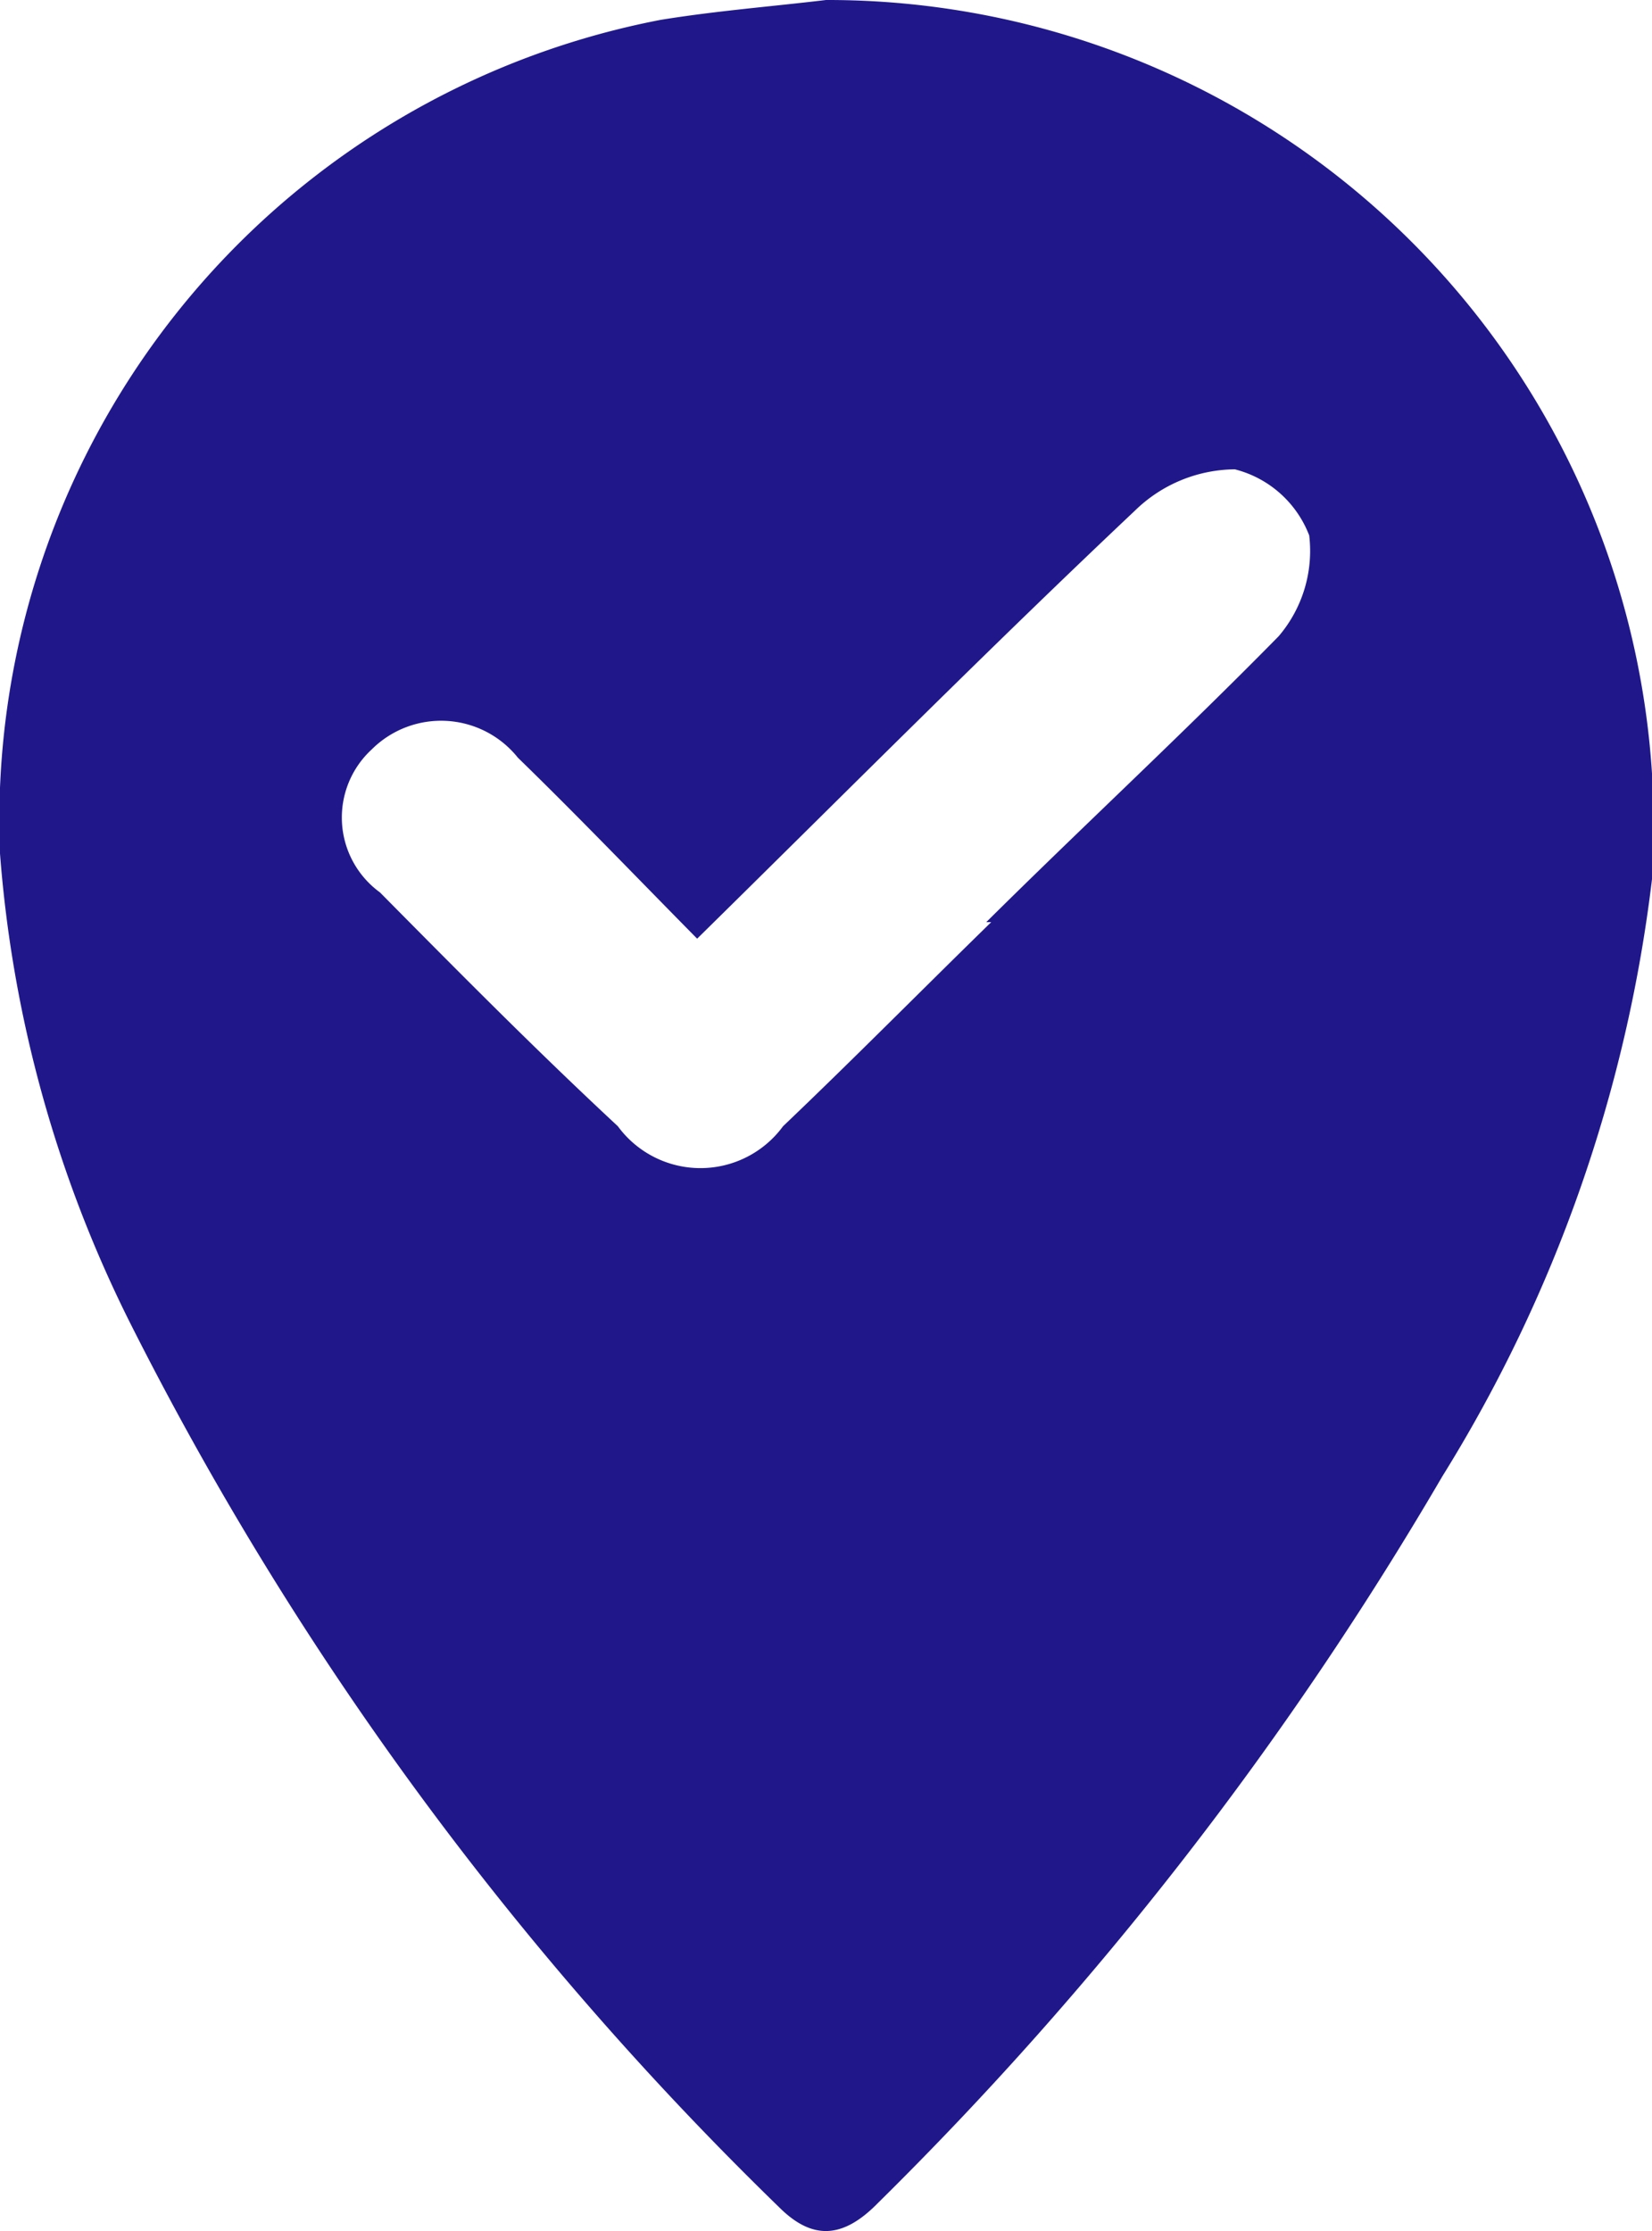 <svg xmlns="http://www.w3.org/2000/svg" viewBox="0 0 20 27"><g id="Objects"><path fill="#20188A" d="M10,0C9.33.08,8.68.13,8,.24A9.87,9.87,0,0,0,0,10.33,15.26,15.26,0,0,0,1.57,16,40,40,0,0,0,9.43,26.71c.4.4.77.39,1.2-.05a42.34,42.34,0,0,0,6.83-8.79A17.65,17.65,0,0,0,20,10.64,10,10,0,0,0,10,0Zm2,11.16c-.84.82-1.67,1.66-2.52,2.47a1.24,1.24,0,0,1-2,0c-1-.93-1.93-1.87-2.88-2.83a1.12,1.12,0,0,1-.1-1.73,1.19,1.19,0,0,1,1.77.1c.72.7,1.41,1.42,2.17,2.19,1.83-1.8,3.54-3.52,5.3-5.18a1.75,1.75,0,0,1,1.21-.5,1.31,1.31,0,0,1,.9.8,1.59,1.59,0,0,1-.37,1.22C14.31,8.89,13.11,10,11.94,11.16Z"/></g></svg>